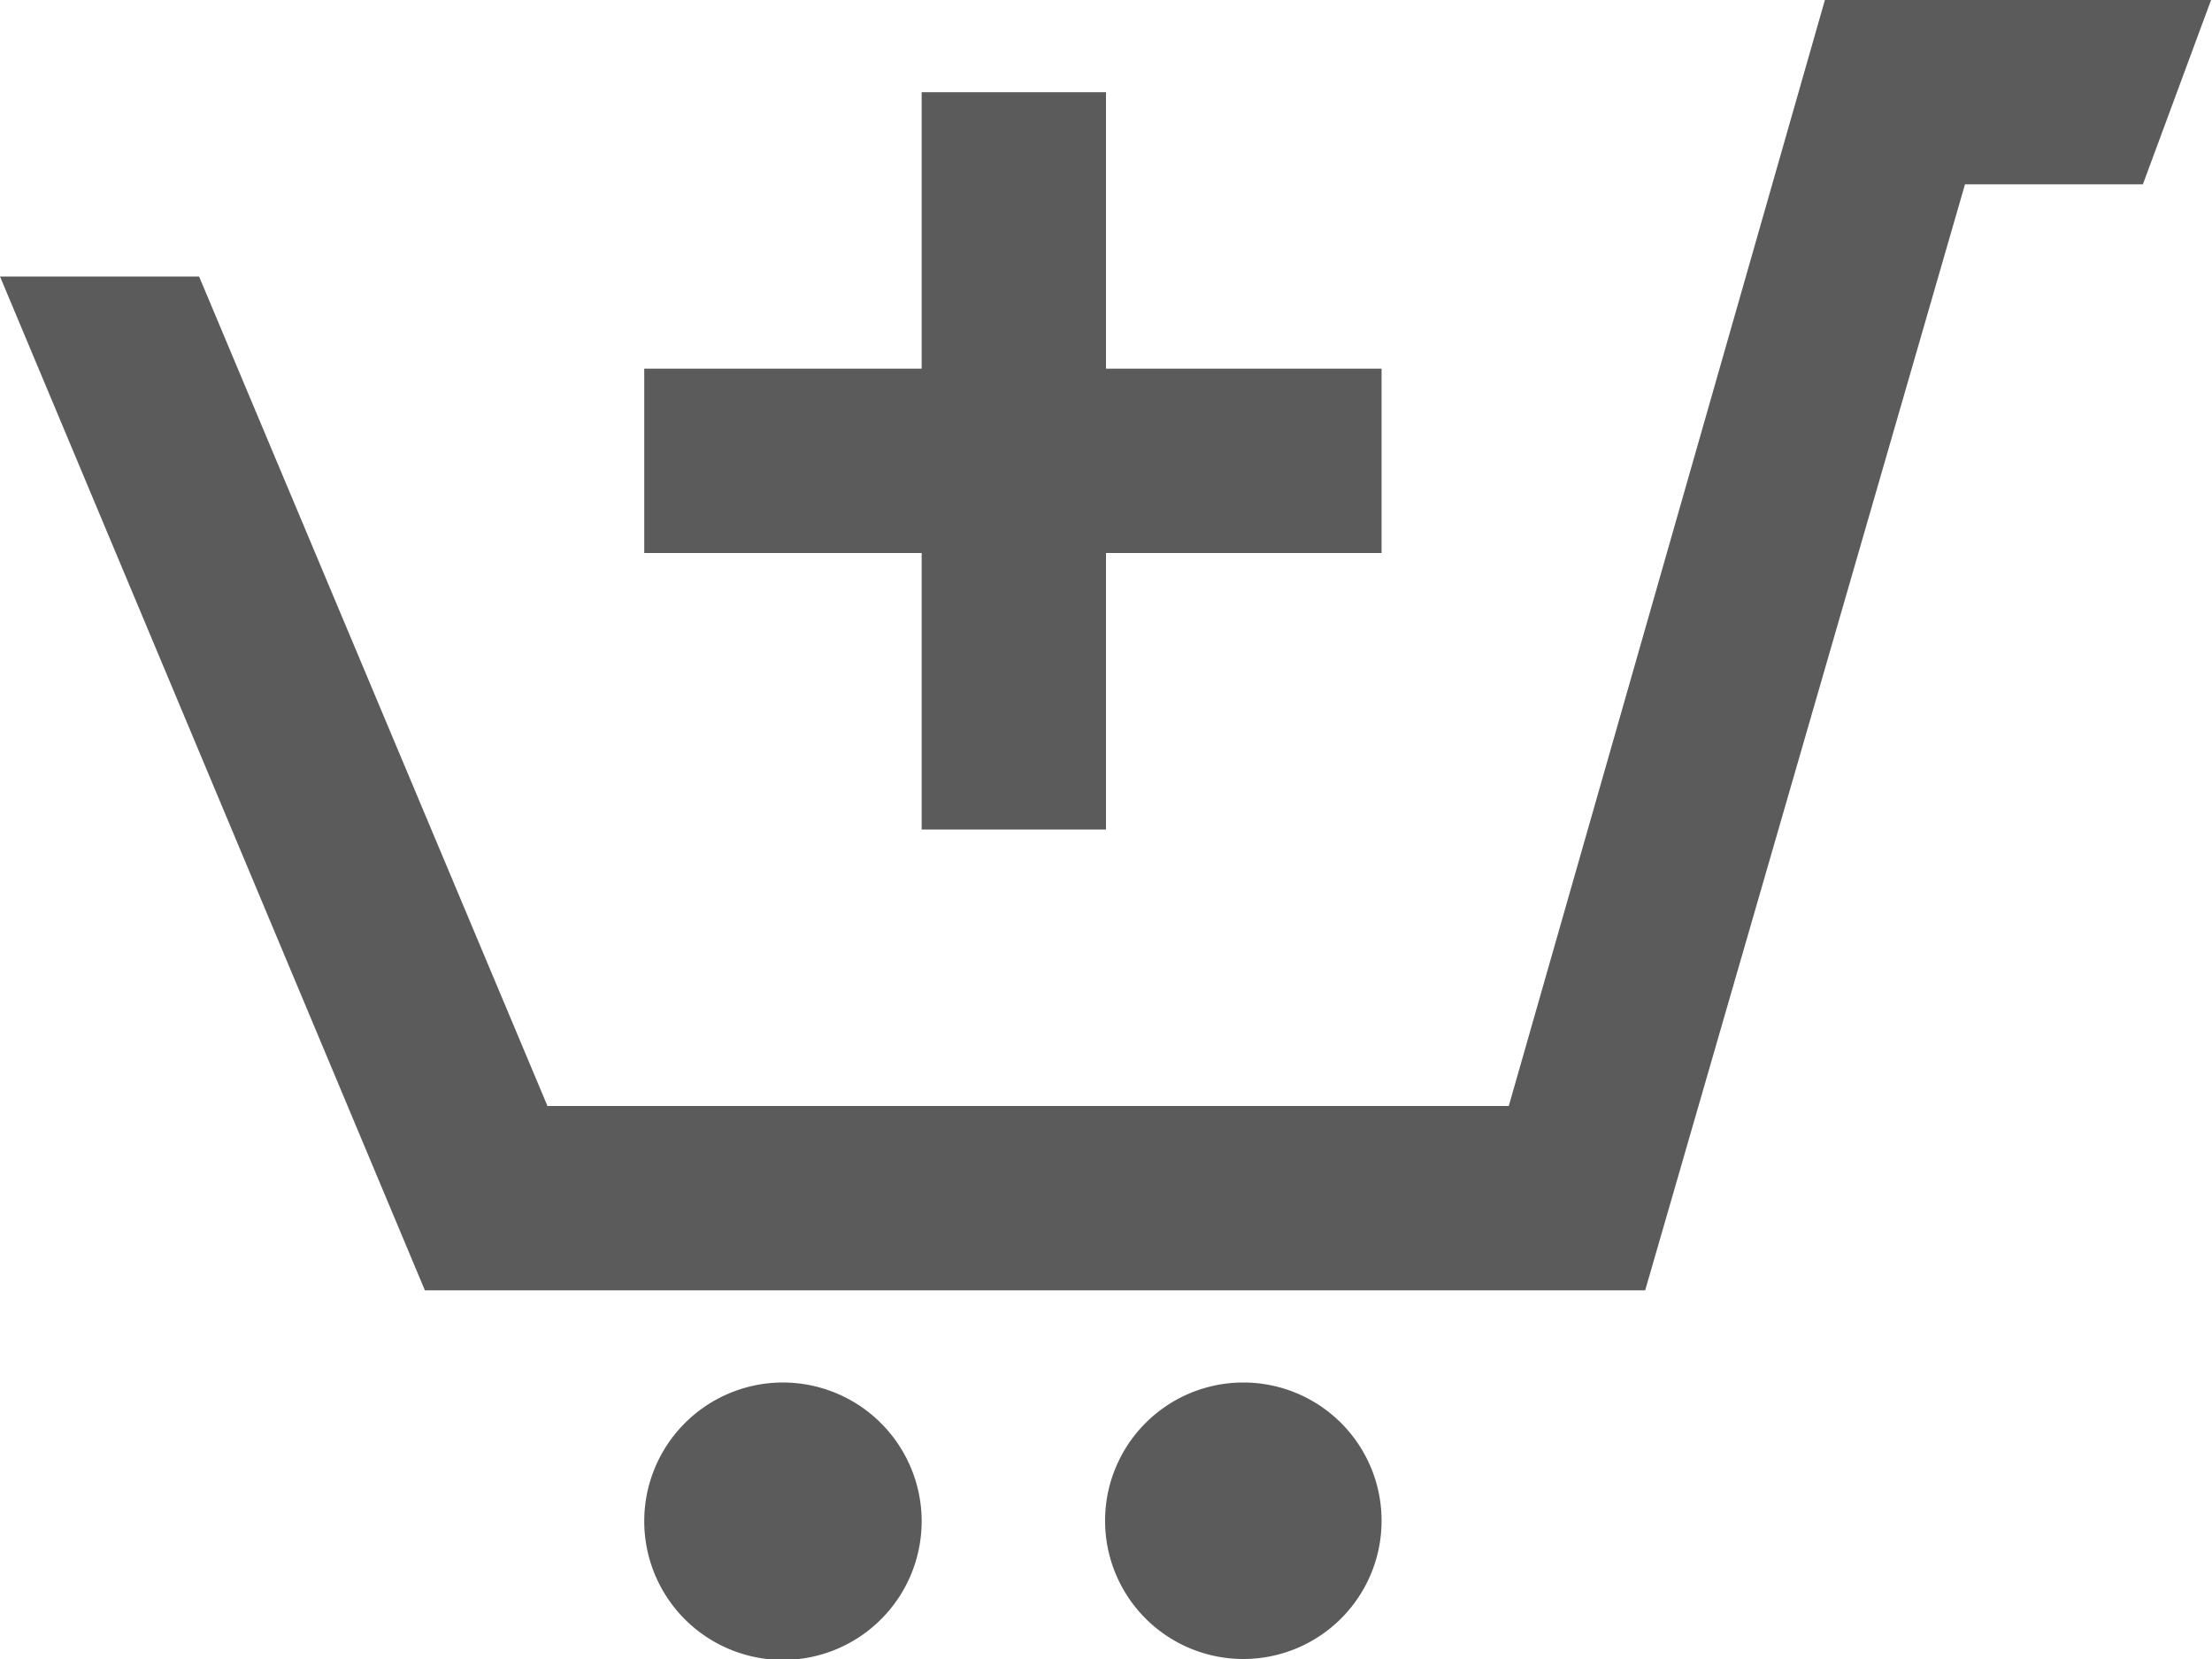 <svg xmlns="http://www.w3.org/2000/svg" width="24" height="18" viewBox="0 0 24 18">
  <defs>
    <style>
      .cls-1 {
        fill: #5b5b5b;
        fill-rule: evenodd;
      }
    </style>
  </defs>
  <path id="ICON_add-cart.svg" class="cls-1" d="M2349.49,4709a1.5,1.5,0,1,0,1.5,1.5,1.5,1.5,0,0,0-1.5-1.5h0Zm-3.49,1.5a1.505,1.505,0,1,1-1.51-1.5,1.507,1.507,0,0,1,1.51,1.5h0Zm13.99-16.5-0.74,2h-1.93l-3.47,12h-13.24l-4.61-11h2.16l3.78,9h10.43l3.43-12h4.19Zm-11.99,4h2.99v2H2348v3h-2v-3h-3.01v-2H2346v-3h2v3h0Z" transform="translate(-2336 -4694)"/>
</svg>
